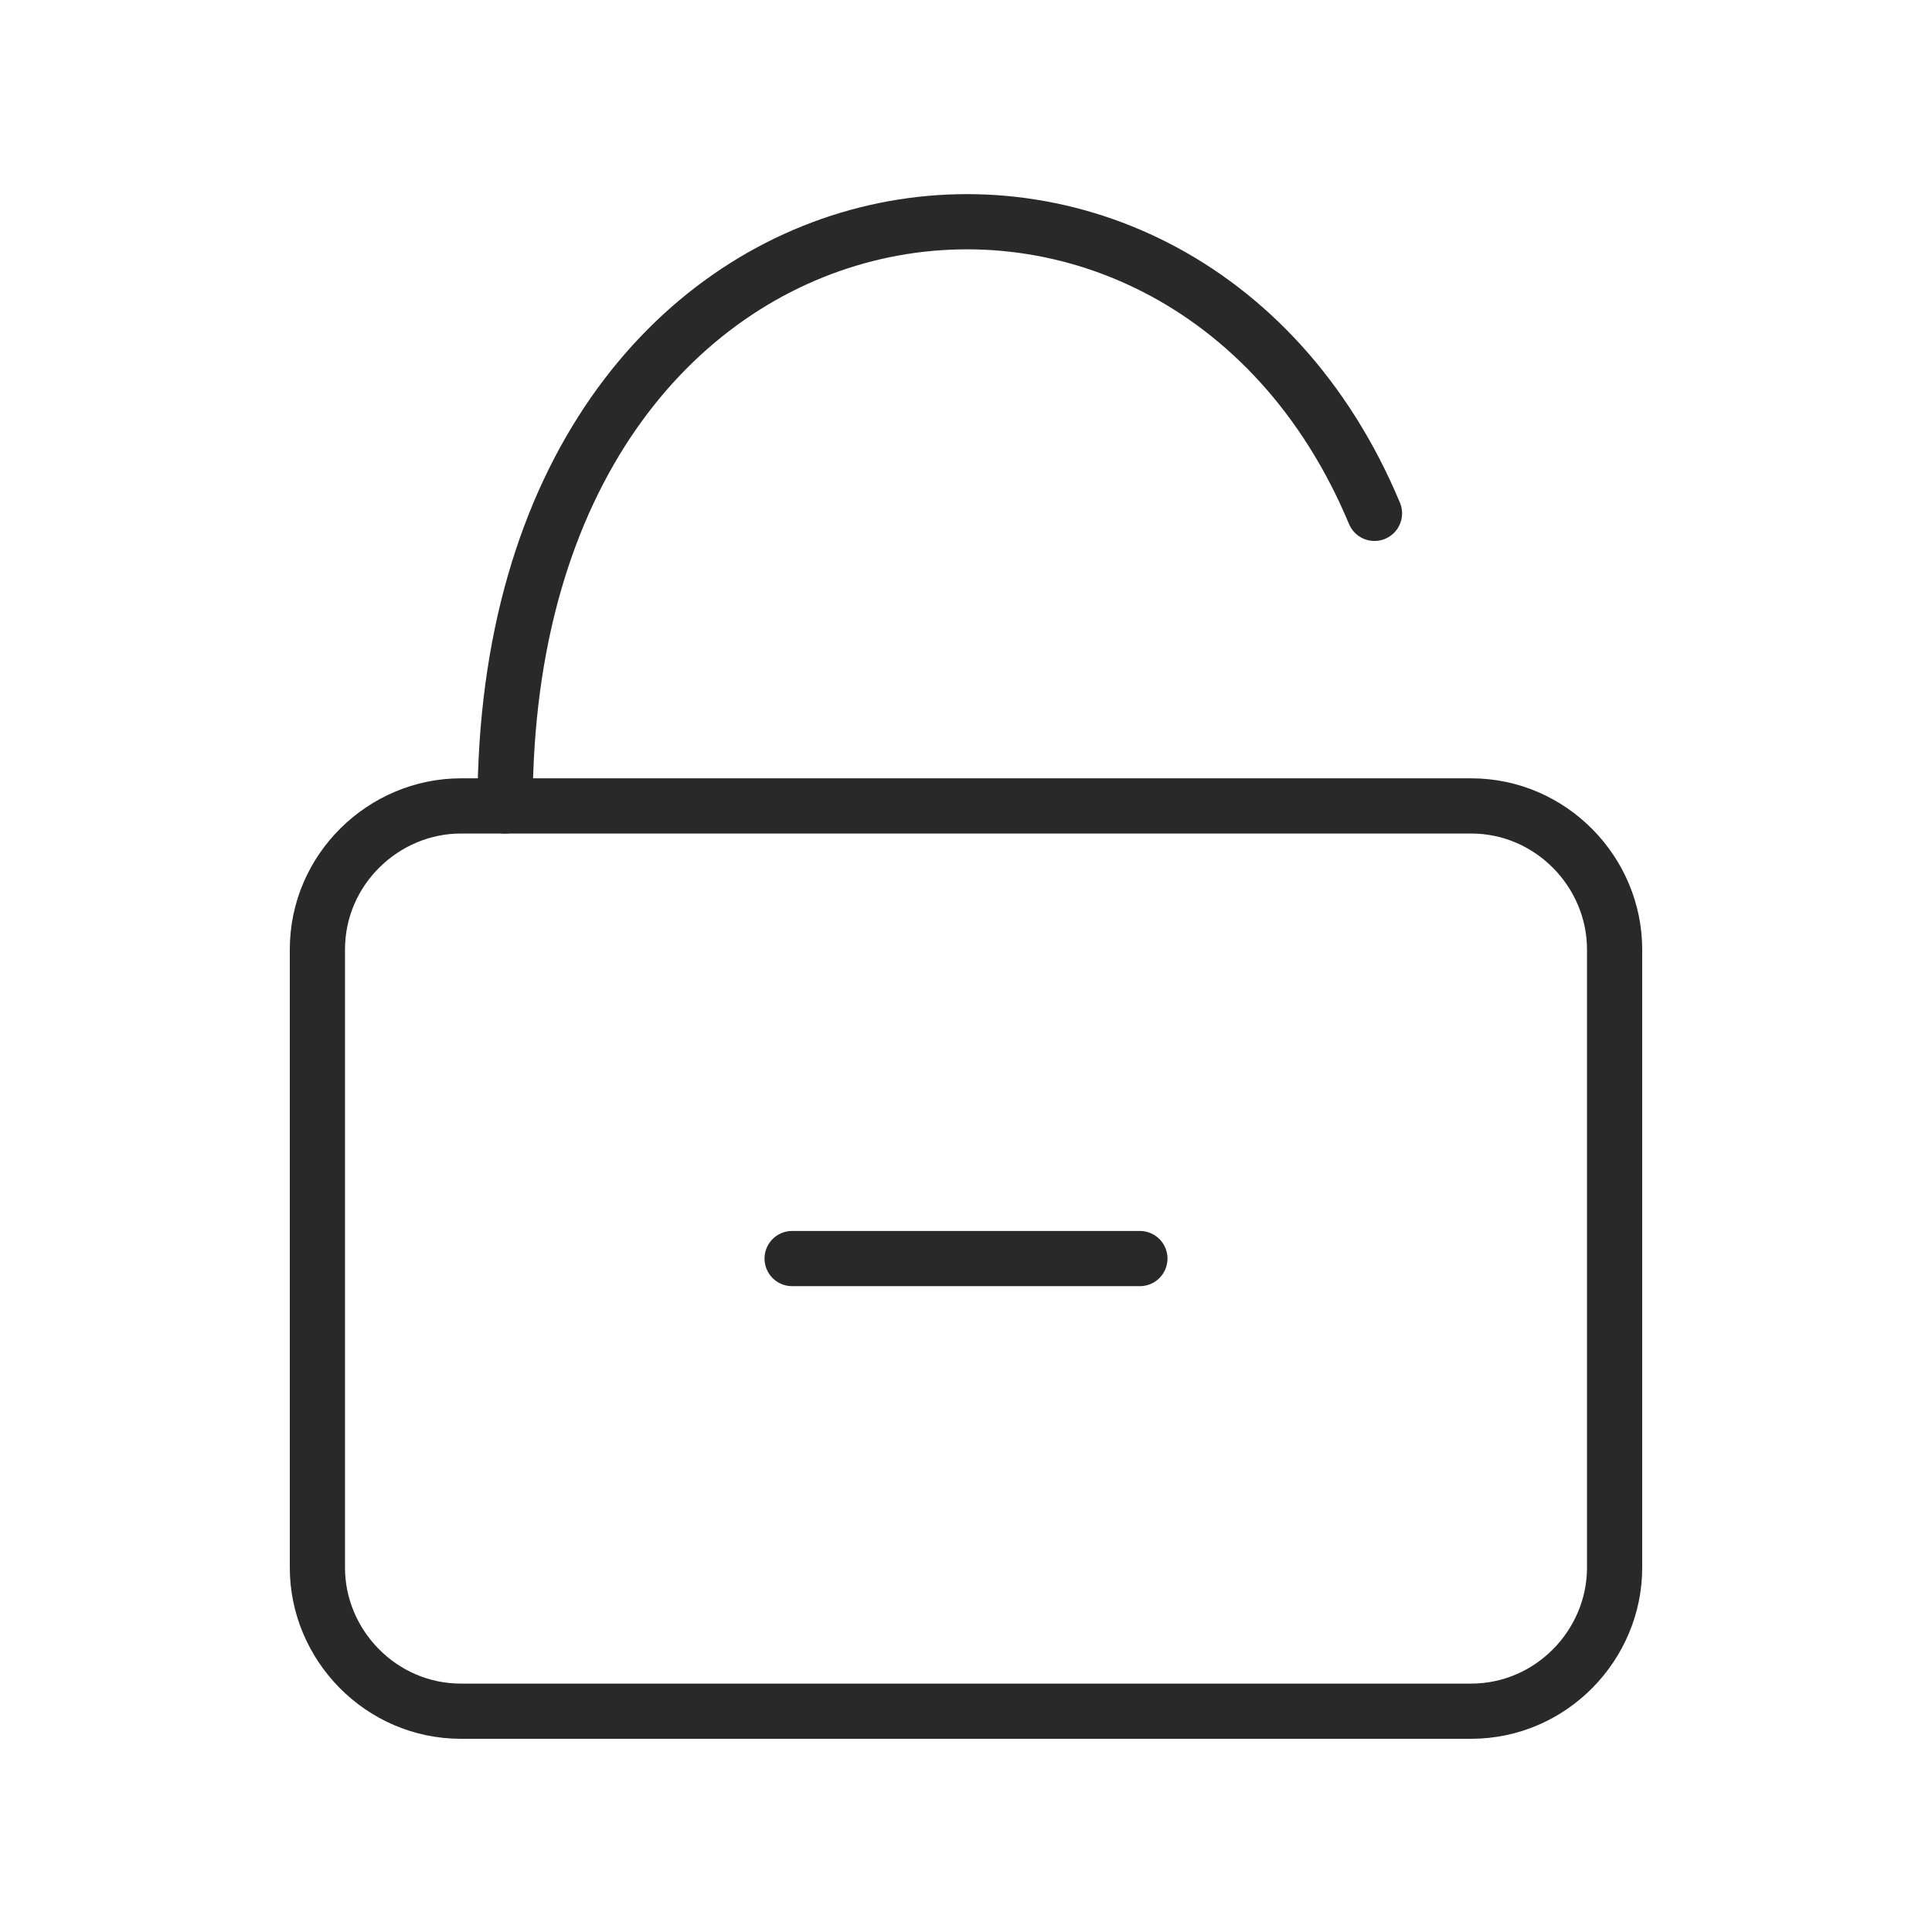 <?xml version="1.0" encoding="utf-8"?>
<!-- Generator: Adobe Illustrator 25.3.1, SVG Export Plug-In . SVG Version: 6.00 Build 0)  -->
<svg version="1.1" id="Layer_1" xmlns="http://www.w3.org/2000/svg" xmlns:xlink="http://www.w3.org/1999/xlink" x="0px" y="0px"
	 viewBox="0 0 70 70" style="enable-background:new 0 0 70 70;" xml:space="preserve">
<style type="text/css">
	.st0{fill:none;stroke:#292929;stroke-width:2;stroke-linecap:round;stroke-linejoin:round;stroke-miterlimit:10;}
	.st1{fill:none;stroke:#292929;stroke-width:2;stroke-linecap:round;stroke-linejoin:round;}
</style>
<g>
	<line class="st0" x1="28.7" y1="45.6" x2="41.3" y2="45.6"/>
	<path class="st1" d="M53.3,62H16.7c-2.9,0-5.2-2.4-5.2-5.2V34.4c0-2.9,2.4-5.2,5.2-5.2h36.6c2.9,0,5.2,2.4,5.2,5.2v22.4
		C58.5,59.6,56.2,62,53.3,62z"/>
	<path class="st1" d="M49.8,18.6c-7.1-17-31.5-13.5-31.5,10.6"/>
</g>
</svg>
